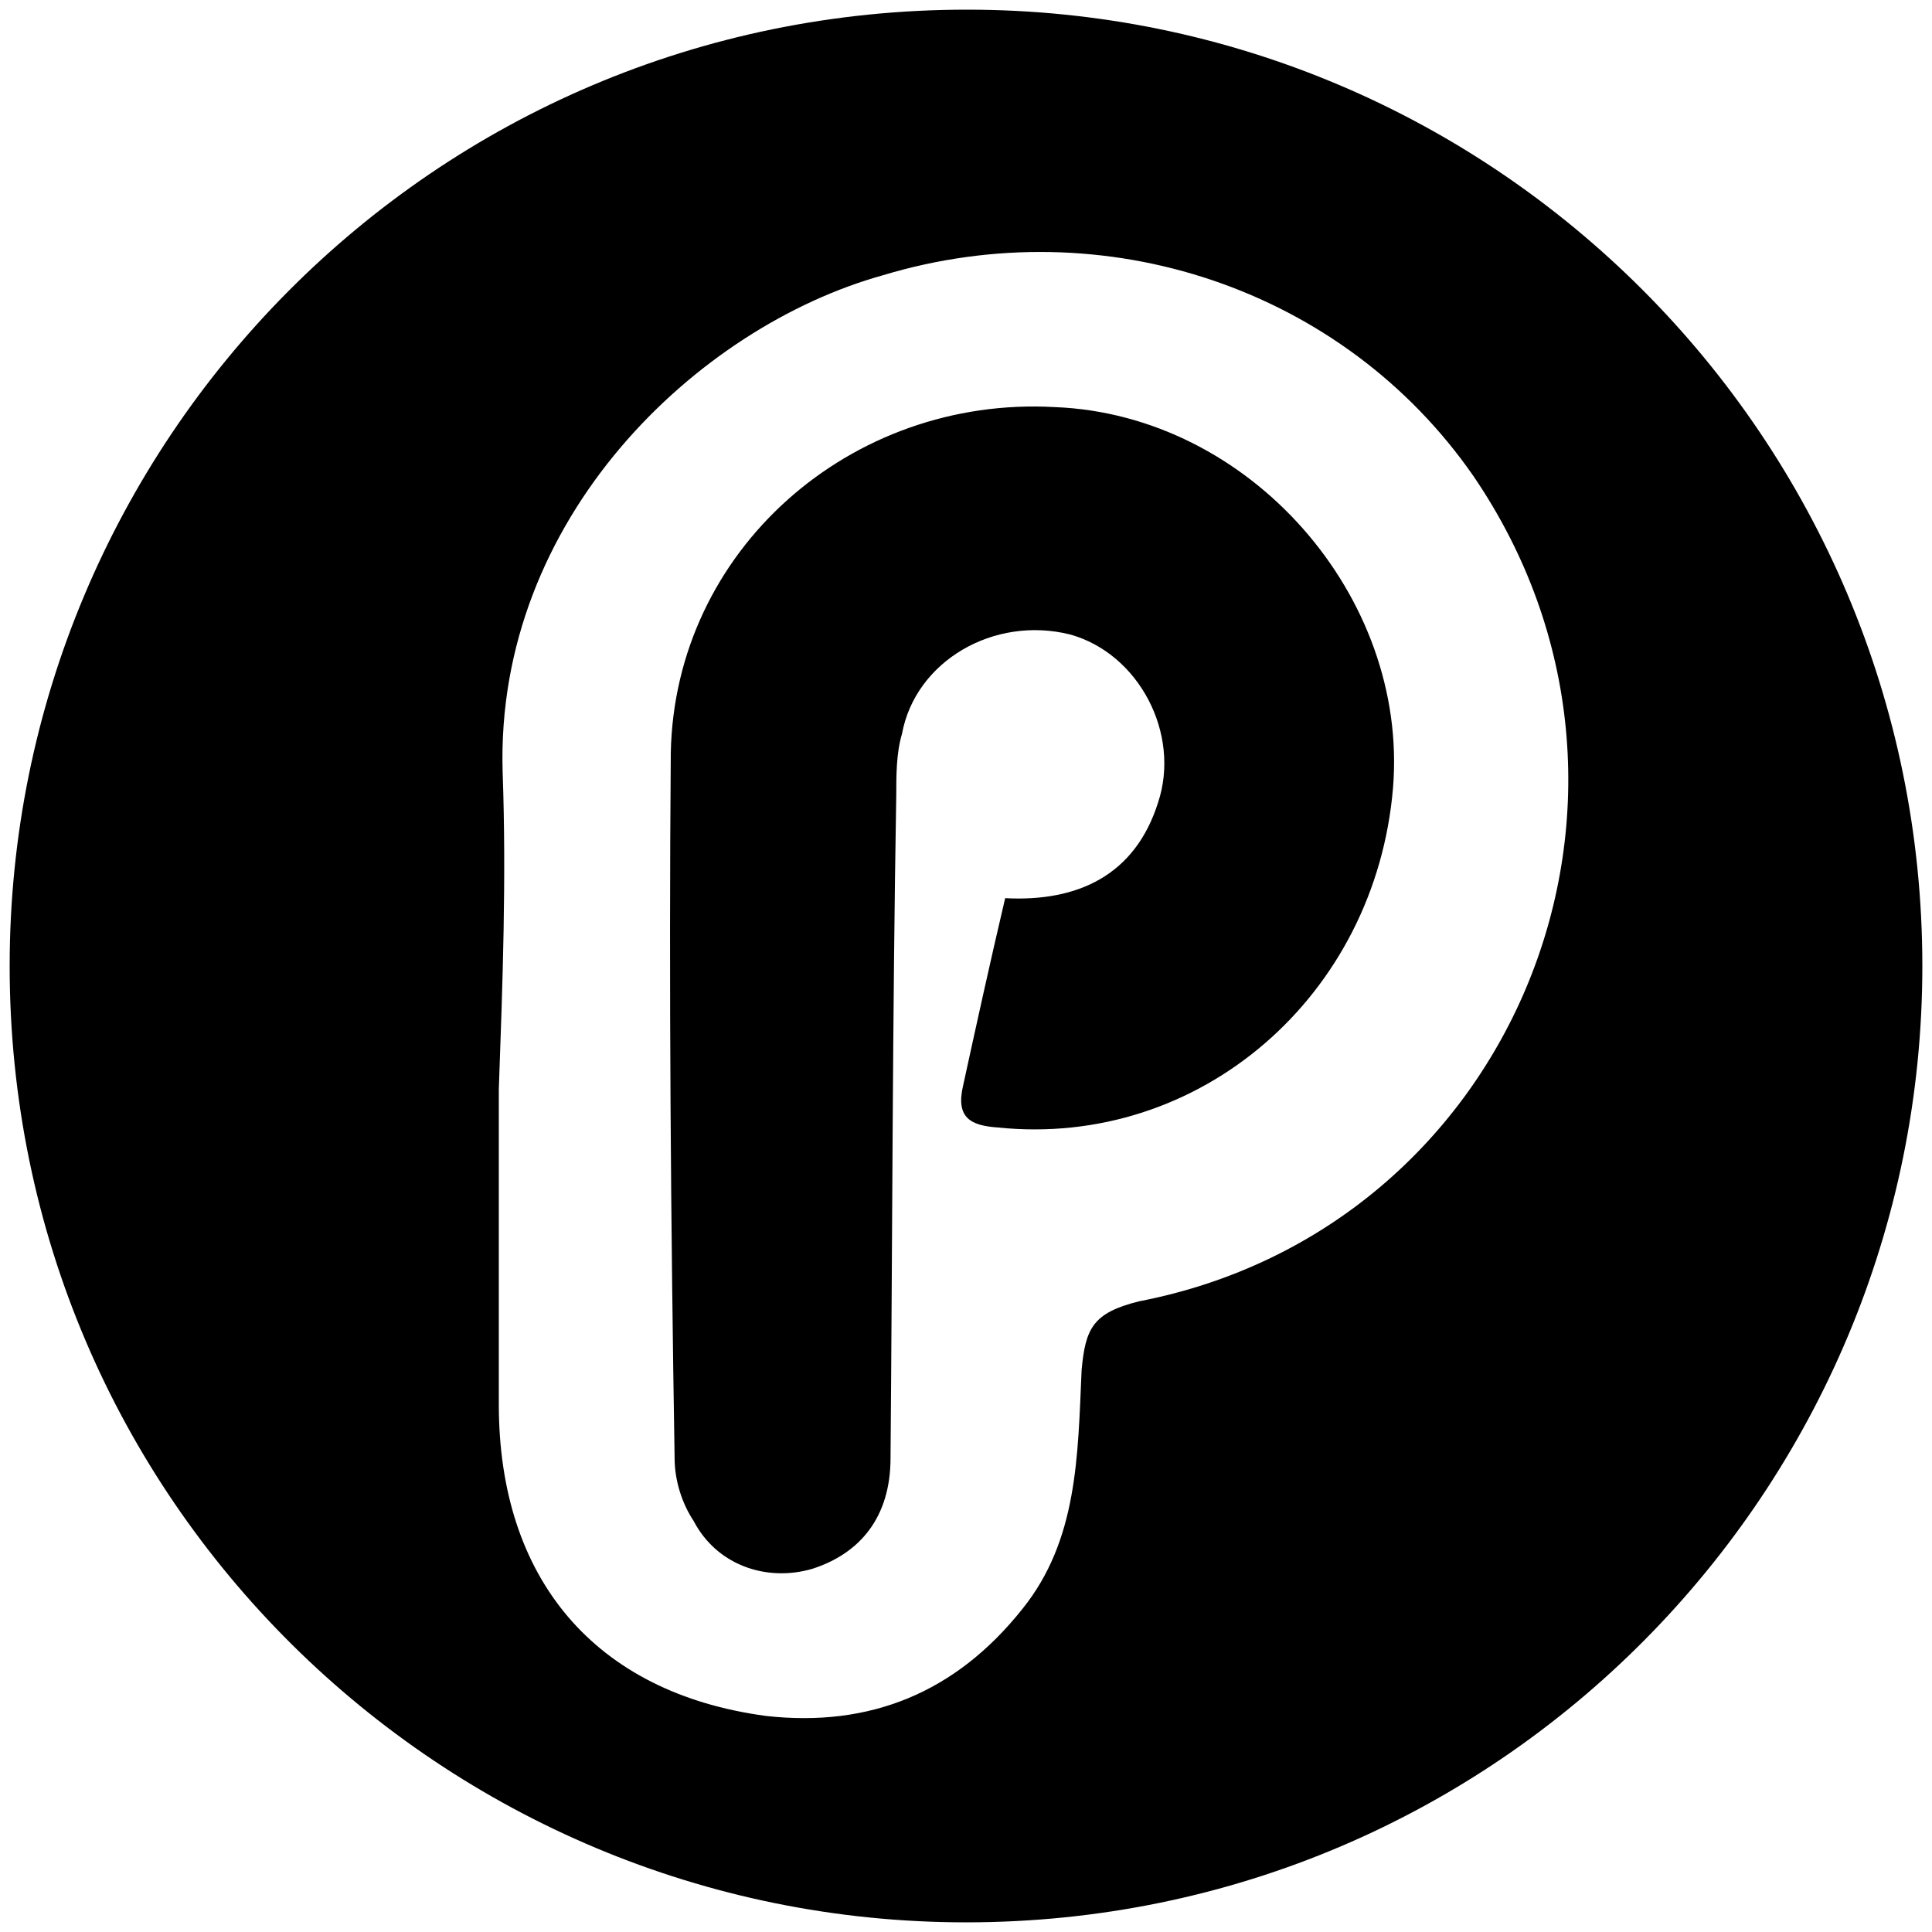 <svg xmlns="http://www.w3.org/2000/svg" viewBox="0 0 1000 1000"><path d="M500.496 5C223.572 5 5 229.506 5 500.002c0 276.43 224.506 495.001 495.002 495.001 276.43 0 495.001-224.506 495.001-495.001C995.003 226.539 773.464 5 500.496 5zM258.188 726.98V563.793c1.978-55.385 3.956-108.792 1.978-164.176-3.956-131.54 100.88-230.44 196.814-257.144 114.725-34.616 238.352 6.923 305.605 103.846 112.748 165.166 21.758 389.672-173.078 427.255-23.736 5.934-27.692 13.846-29.67 35.604-1.978 44.506-1.978 88.022-30.66 123.627-34.615 43.517-79.12 61.319-132.527 55.385-89.012-11.868-138.462-71.21-138.462-161.21zm89.011-337.253c-.99 120.66 0 244.286 1.978 364.946 0 11.868 3.956 23.736 9.89 32.637 11.868 22.748 37.583 31.649 61.319 24.726 24.725-7.912 40.55-26.704 40.55-57.363.989-114.726.989-227.473 2.967-343.188 0-9.89 0-21.758 2.967-31.649 6.923-37.582 47.472-61.318 87.033-51.428 35.604 9.89 57.363 51.428 45.495 87.033-11.869 37.582-41.539 51.429-79.122 49.45-7.912 33.627-14.835 65.276-21.758 96.924-3.956 16.813 3.956 20.77 17.802 21.758 104.836 10.88 195.825-68.242 204.726-176.044 7.912-98.902-74.176-192.858-175.055-196.814-105.825-5.934-196.814 74.176-198.792 179.012z"/></svg>
